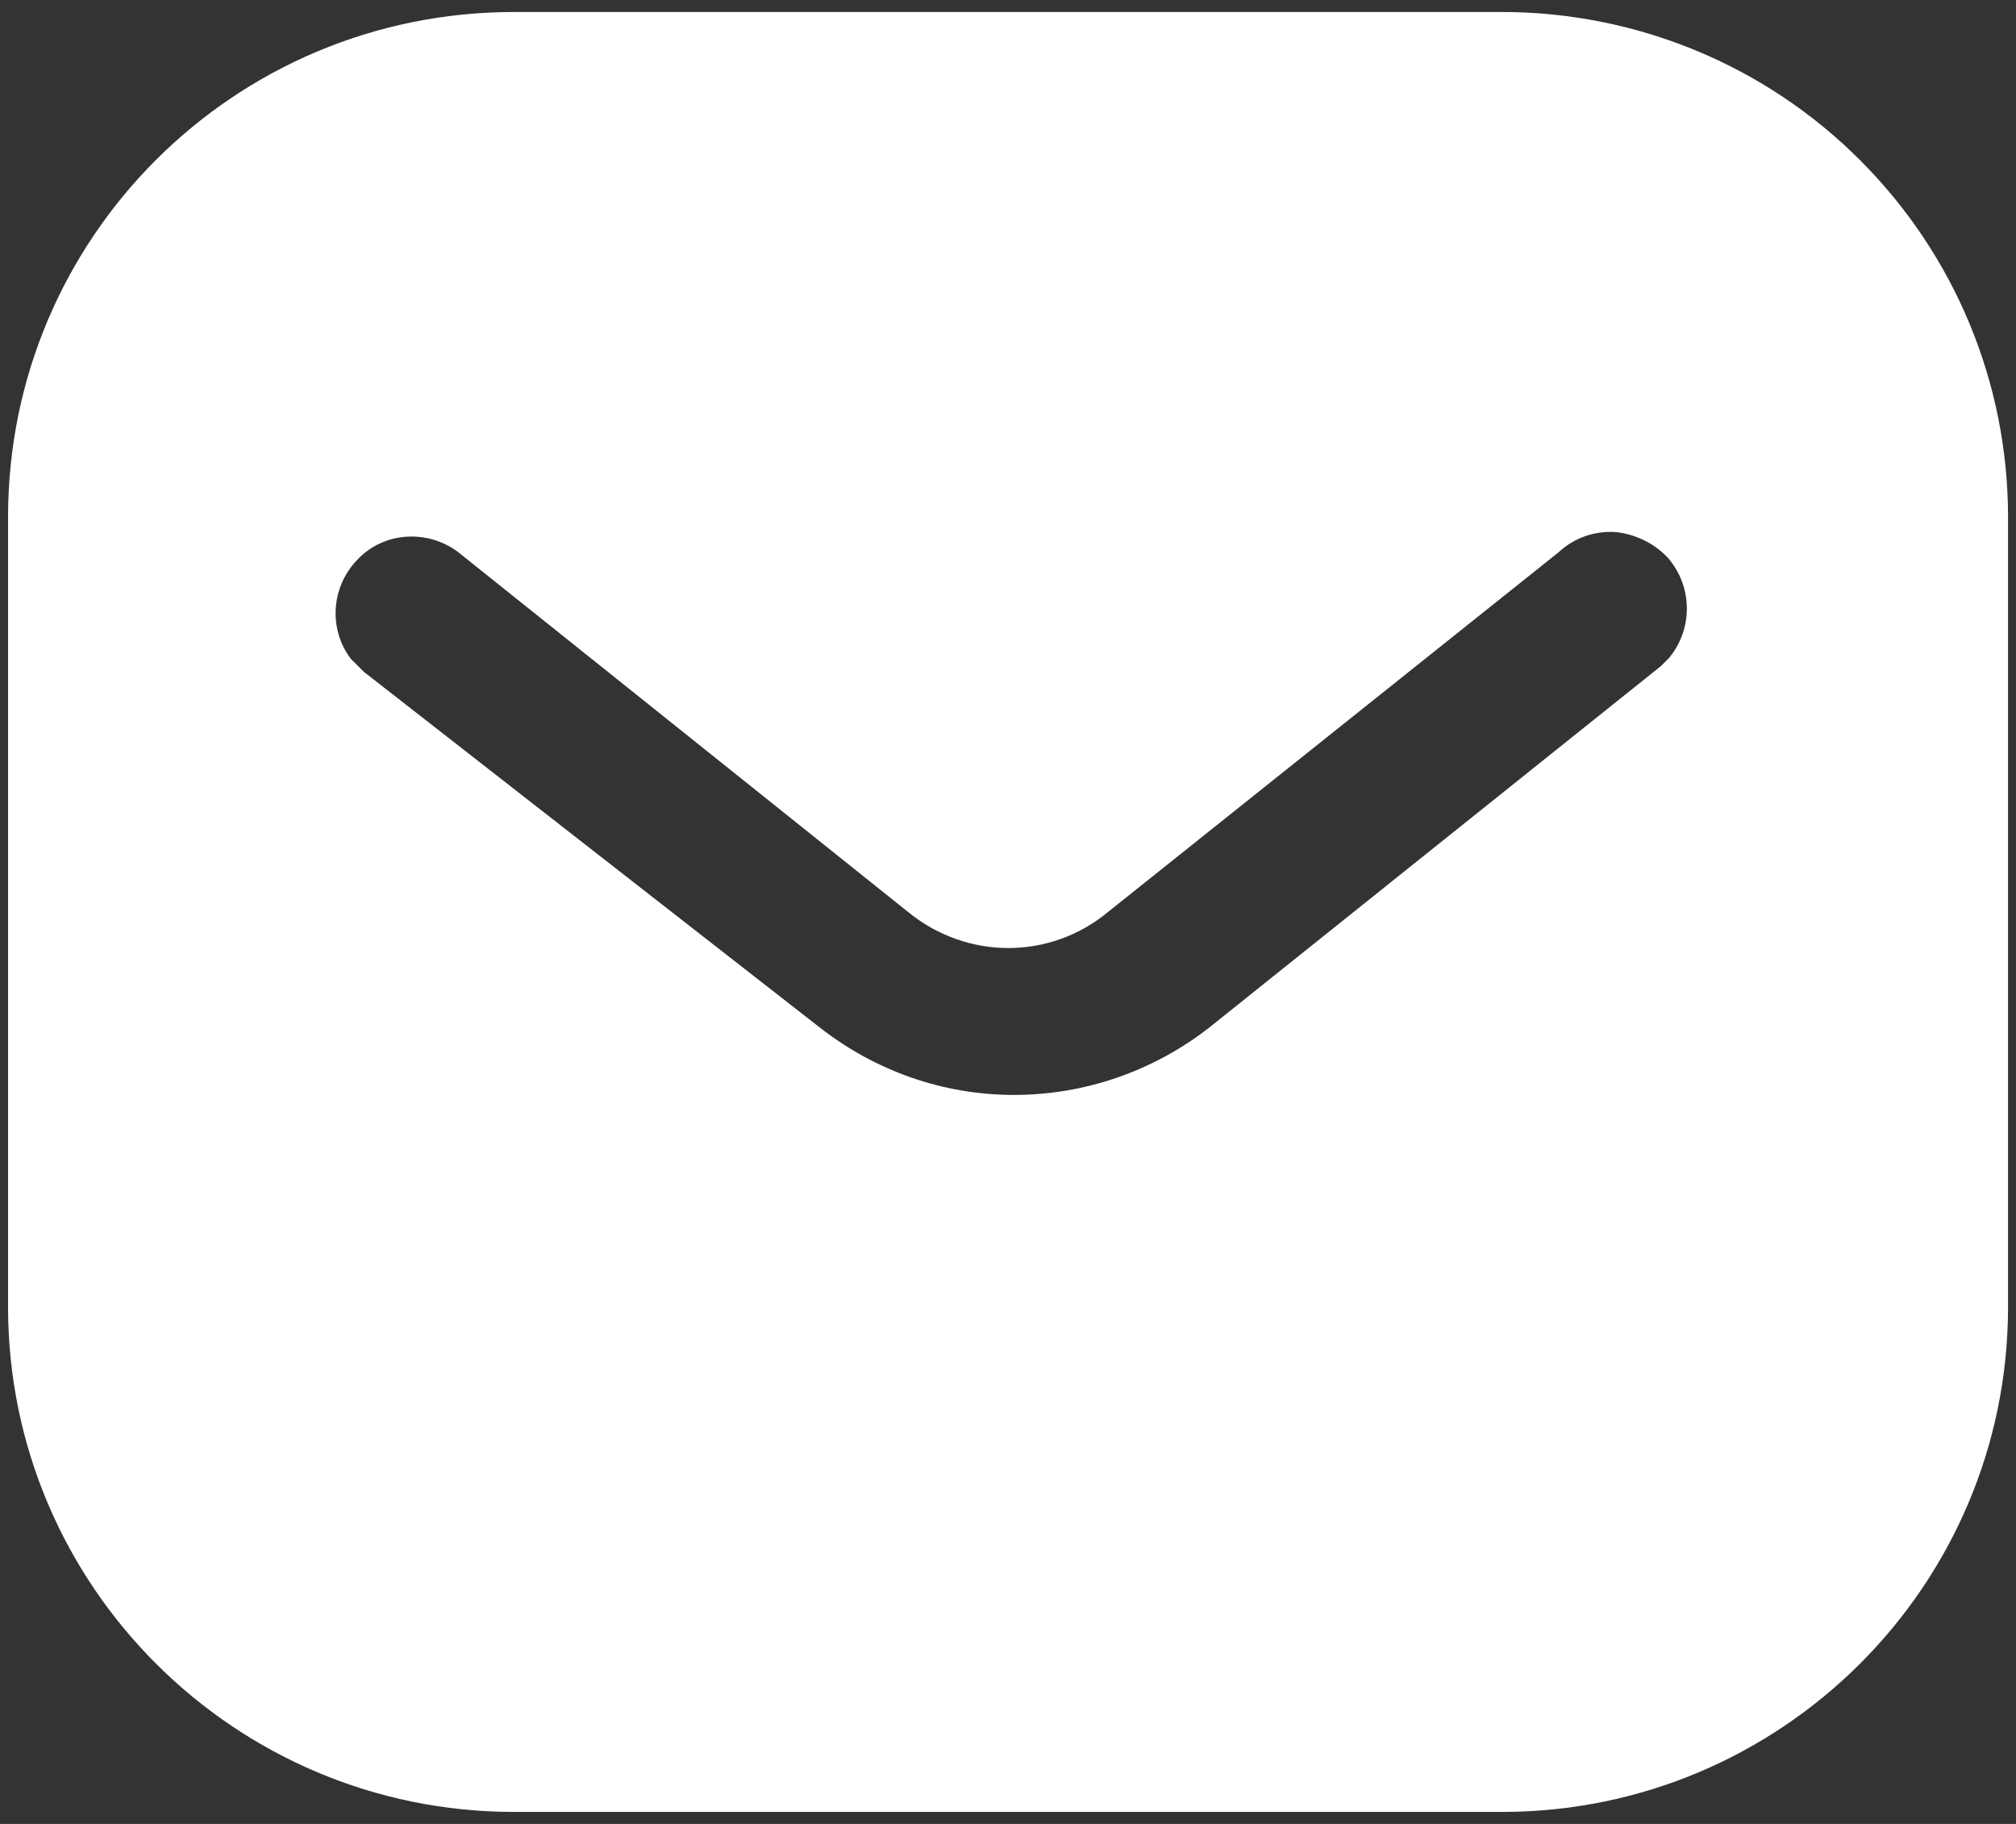 <svg width="21" height="19" viewBox="0 0 21 19" fill="none" xmlns="http://www.w3.org/2000/svg">
<rect x="0" y="0" width="21" height="19" fill="#333333" stroke="none"/>
<path fill-rule="evenodd" clip-rule="evenodd" d="M15.645 0.125C17.042 0.125 18.386 0.677 19.375 1.668C20.364 2.656 20.917 3.99 20.917 5.385V13.615C20.917 16.521 18.553 18.875 15.645 18.875H5.355C2.448 18.875 0.084 16.521 0.084 13.615V5.385C0.084 2.479 2.437 0.125 5.355 0.125H15.645ZM17.303 6.937L17.386 6.854C17.635 6.552 17.635 6.115 17.375 5.812C17.23 5.657 17.031 5.562 16.824 5.542C16.605 5.53 16.396 5.604 16.239 5.75L11.542 9.5C10.938 10.001 10.072 10.001 9.459 9.5L4.771 5.75C4.448 5.51 4 5.542 3.73 5.823C3.449 6.104 3.417 6.552 3.656 6.865L3.792 7L8.532 10.698C9.115 11.156 9.823 11.406 10.563 11.406C11.302 11.406 12.021 11.156 12.604 10.698L17.303 6.937Z" fill="white"/>
</svg>
